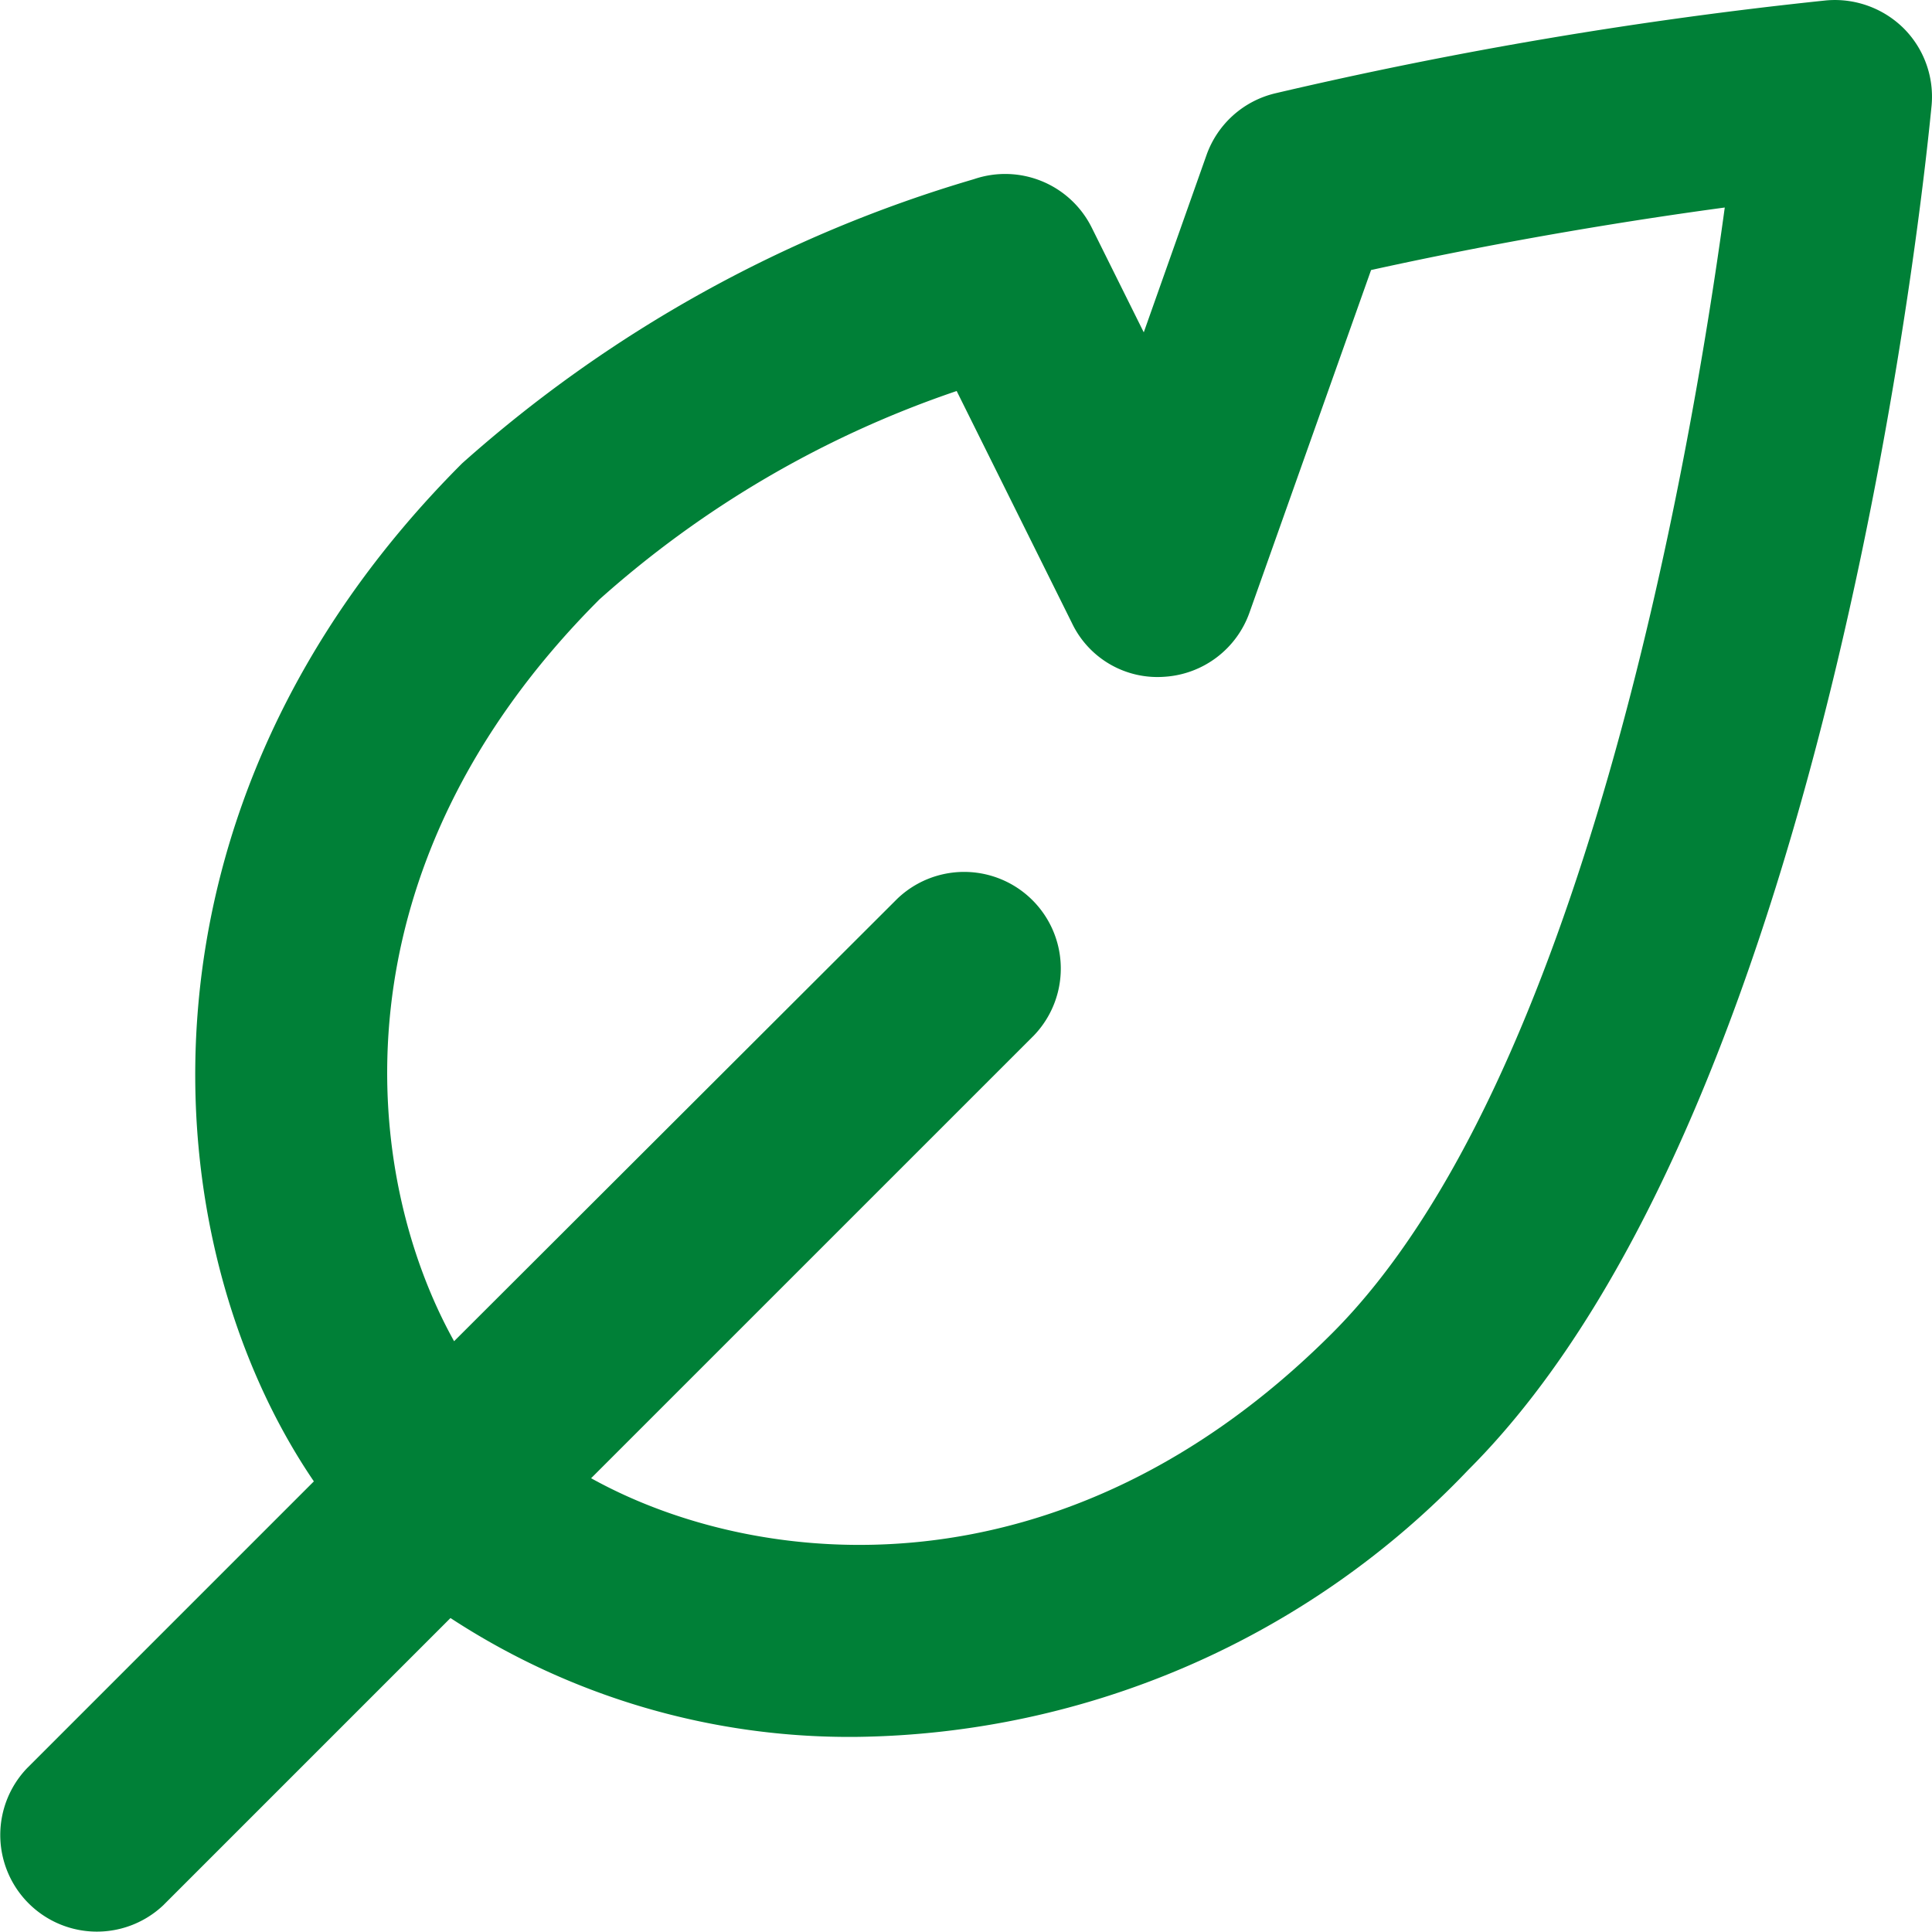 <?xml version="1.0" encoding="UTF-8" standalone="no"?>
<!-- Created with Inkscape (http://www.inkscape.org/) -->

<svg
   width="54.668mm"
   height="54.664mm"
   viewBox="0 0 54.668 54.664"
   version="1.1"
   id="svg2282"
   xmlns:inkscape="http://www.inkscape.org/namespaces/inkscape"
   xmlns:sodipodi="http://sodipodi.sourceforge.net/DTD/sodipodi-0.dtd"
   xmlns="http://www.w3.org/2000/svg"
   xmlns:svg="http://www.w3.org/2000/svg">
  <sodipodi:namedview
     id="namedview2284"
     pagecolor="#505050"
     bordercolor="#eeeeee"
     borderopacity="1"
     inkscape:showpageshadow="0"
     inkscape:pageopacity="0"
     inkscape:pagecheckerboard="0"
     inkscape:deskcolor="#505050"
     inkscape:document-units="mm"
     showgrid="false" />
  <defs
     id="defs2279" />
  <g
     inkscape:label="Layer 1"
     inkscape:groupmode="layer"
     id="layer1"
     transform="translate(-236.946,-180.316)">
    <path
       d="m 241.58,234.213 8.113,-8.113 a 20.599,20.599 0 0 0 11.485,3.363 24.299,24.299 0 0 0 17.315,-7.555 c 10.427,-10.41 12.994,-37.455 13.109,-38.603 a 2.735,2.735 0 0 0 -0.79,-2.188 2.77,2.77 0 0 0 -2.188,-0.79 125.262,125.262 0 0 0 -15.587,2.628 2.735,2.735 0 0 0 -1.952,1.75 l -1.775,5.015 -1.474,-2.967 a 2.735,2.735 0 0 0 -3.333,-1.367 37.687,37.687 0 0 0 -14.479,8.039 c -9.765,9.765 -8.794,22.057 -4.197,28.808 l -8.113,8.113 a 2.735,2.735 0 0 0 3.867,3.867 z m 12.305,-36.916 a 29.259,29.259 0 0 1 10.131,-5.917 l 3.26,6.563 a 2.68,2.68 0 0 0 2.617,1.523 2.735,2.735 0 0 0 2.409,-1.818 l 3.44,-9.691 c 3.951,-0.87 7.542,-1.436 10.008,-1.769 -1.004,7.367 -4.047,24.791 -11.11,31.854 -7.624,7.624 -16.257,6.719 -20.968,4.102 l 12.53,-12.529 a 2.735,2.735 0 0 0 -3.867,-3.867 l -12.54,12.519 c -2.625,-4.714 -3.53,-13.331 4.091,-20.968 z"
       id="path6344"
       style="fill:#008037;fill-opacity:1;stroke-width:2.735" />
  </g>
</svg>
